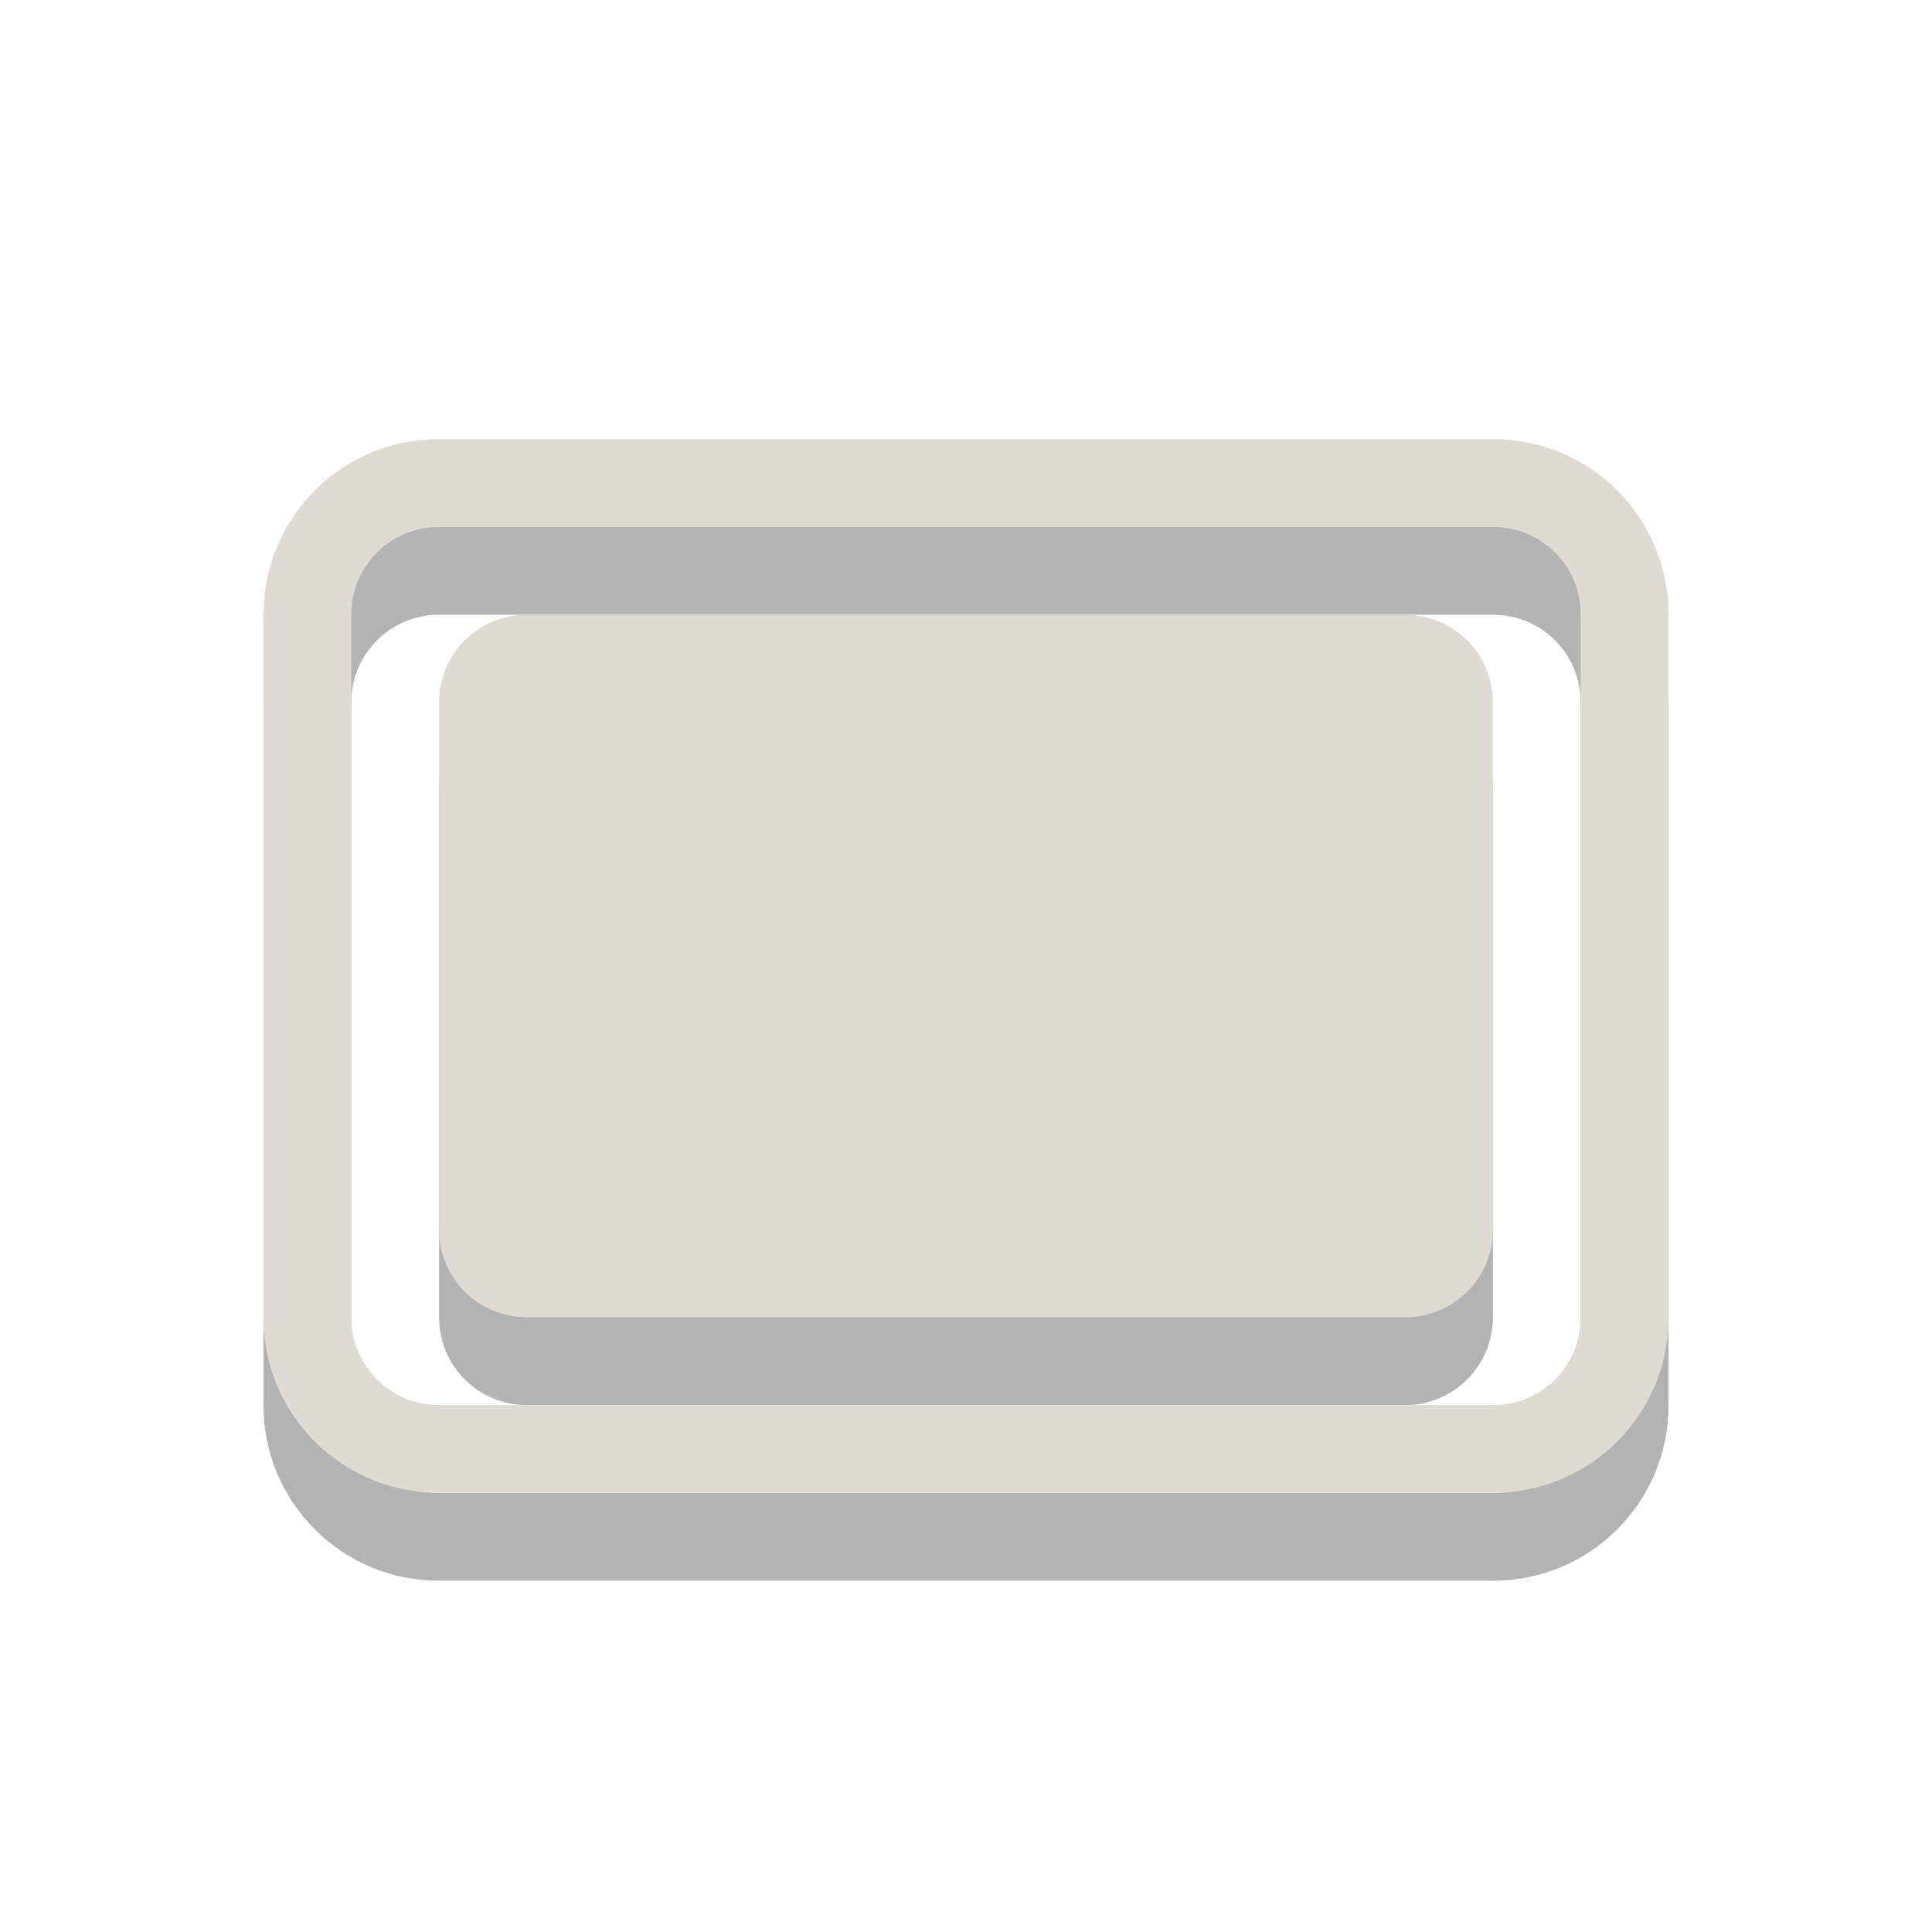 <svg xmlns="http://www.w3.org/2000/svg" id="svg4187" width="22" height="22" version="1.1" viewBox="0 0 22 22">
 <g id="layer1" transform="translate(0,-1030.362)">
  <path id="path4148" d="m 3,1046.362 c 0,1.108 0.892,2 2,2 l 12,0 c 1.108,0 2,-0.892 2,-2 l 0,-8 c 0,-1.108 -0.892,-2 -2,-2 l -12,0 c -1.108,0 -2,0.892 -2,2 z m 1,0 0,-8 c 0,-0.554 0.446,-1 1,-1 l 12,0 c 0.554,0 1,0.446 1,1 l 0,8 c 0,0.554 -0.446,1 -1,1 l -12,0 c -0.554,0 -1,-0.446 -1,-1 z m 1,-1 c 0,0.554 0.446,1 1,1 l 10,0 c 0.554,0 1,-0.446 1,-1 l 0,-6 c 0,-0.554 -0.446,-1 -1,-1 l -10,0 c -0.554,0 -1,0.446 -1,1 z" style="opacity:0.3;fill:#000000;fill-opacity:1"/>
  <path style="fill:#dfdbd2" id="path4146" d="m 3,1045.362 c 0,1.108 0.892,2 2,2 l 12,0 c 1.108,0 2,-0.892 2,-2 l 0,-8 c 0,-1.108 -0.892,-2 -2,-2 l -12,0 c -1.108,0 -2,0.892 -2,2 z m 1,0 0,-8 c 0,-0.554 0.446,-1 1,-1 l 12,0 c 0.554,0 1,0.446 1,1 l 0,8 c 0,0.554 -0.446,1 -1,1 l -12,0 c -0.554,0 -1,-0.446 -1,-1 z m 1,-1 c 0,0.554 0.446,1 1,1 l 10,0 c 0.554,0 1,-0.446 1,-1 l 0,-6 c 0,-0.554 -0.446,-1 -1,-1 l -10,0 c -0.554,0 -1,0.446 -1,1 z"/>
 </g>
</svg>
